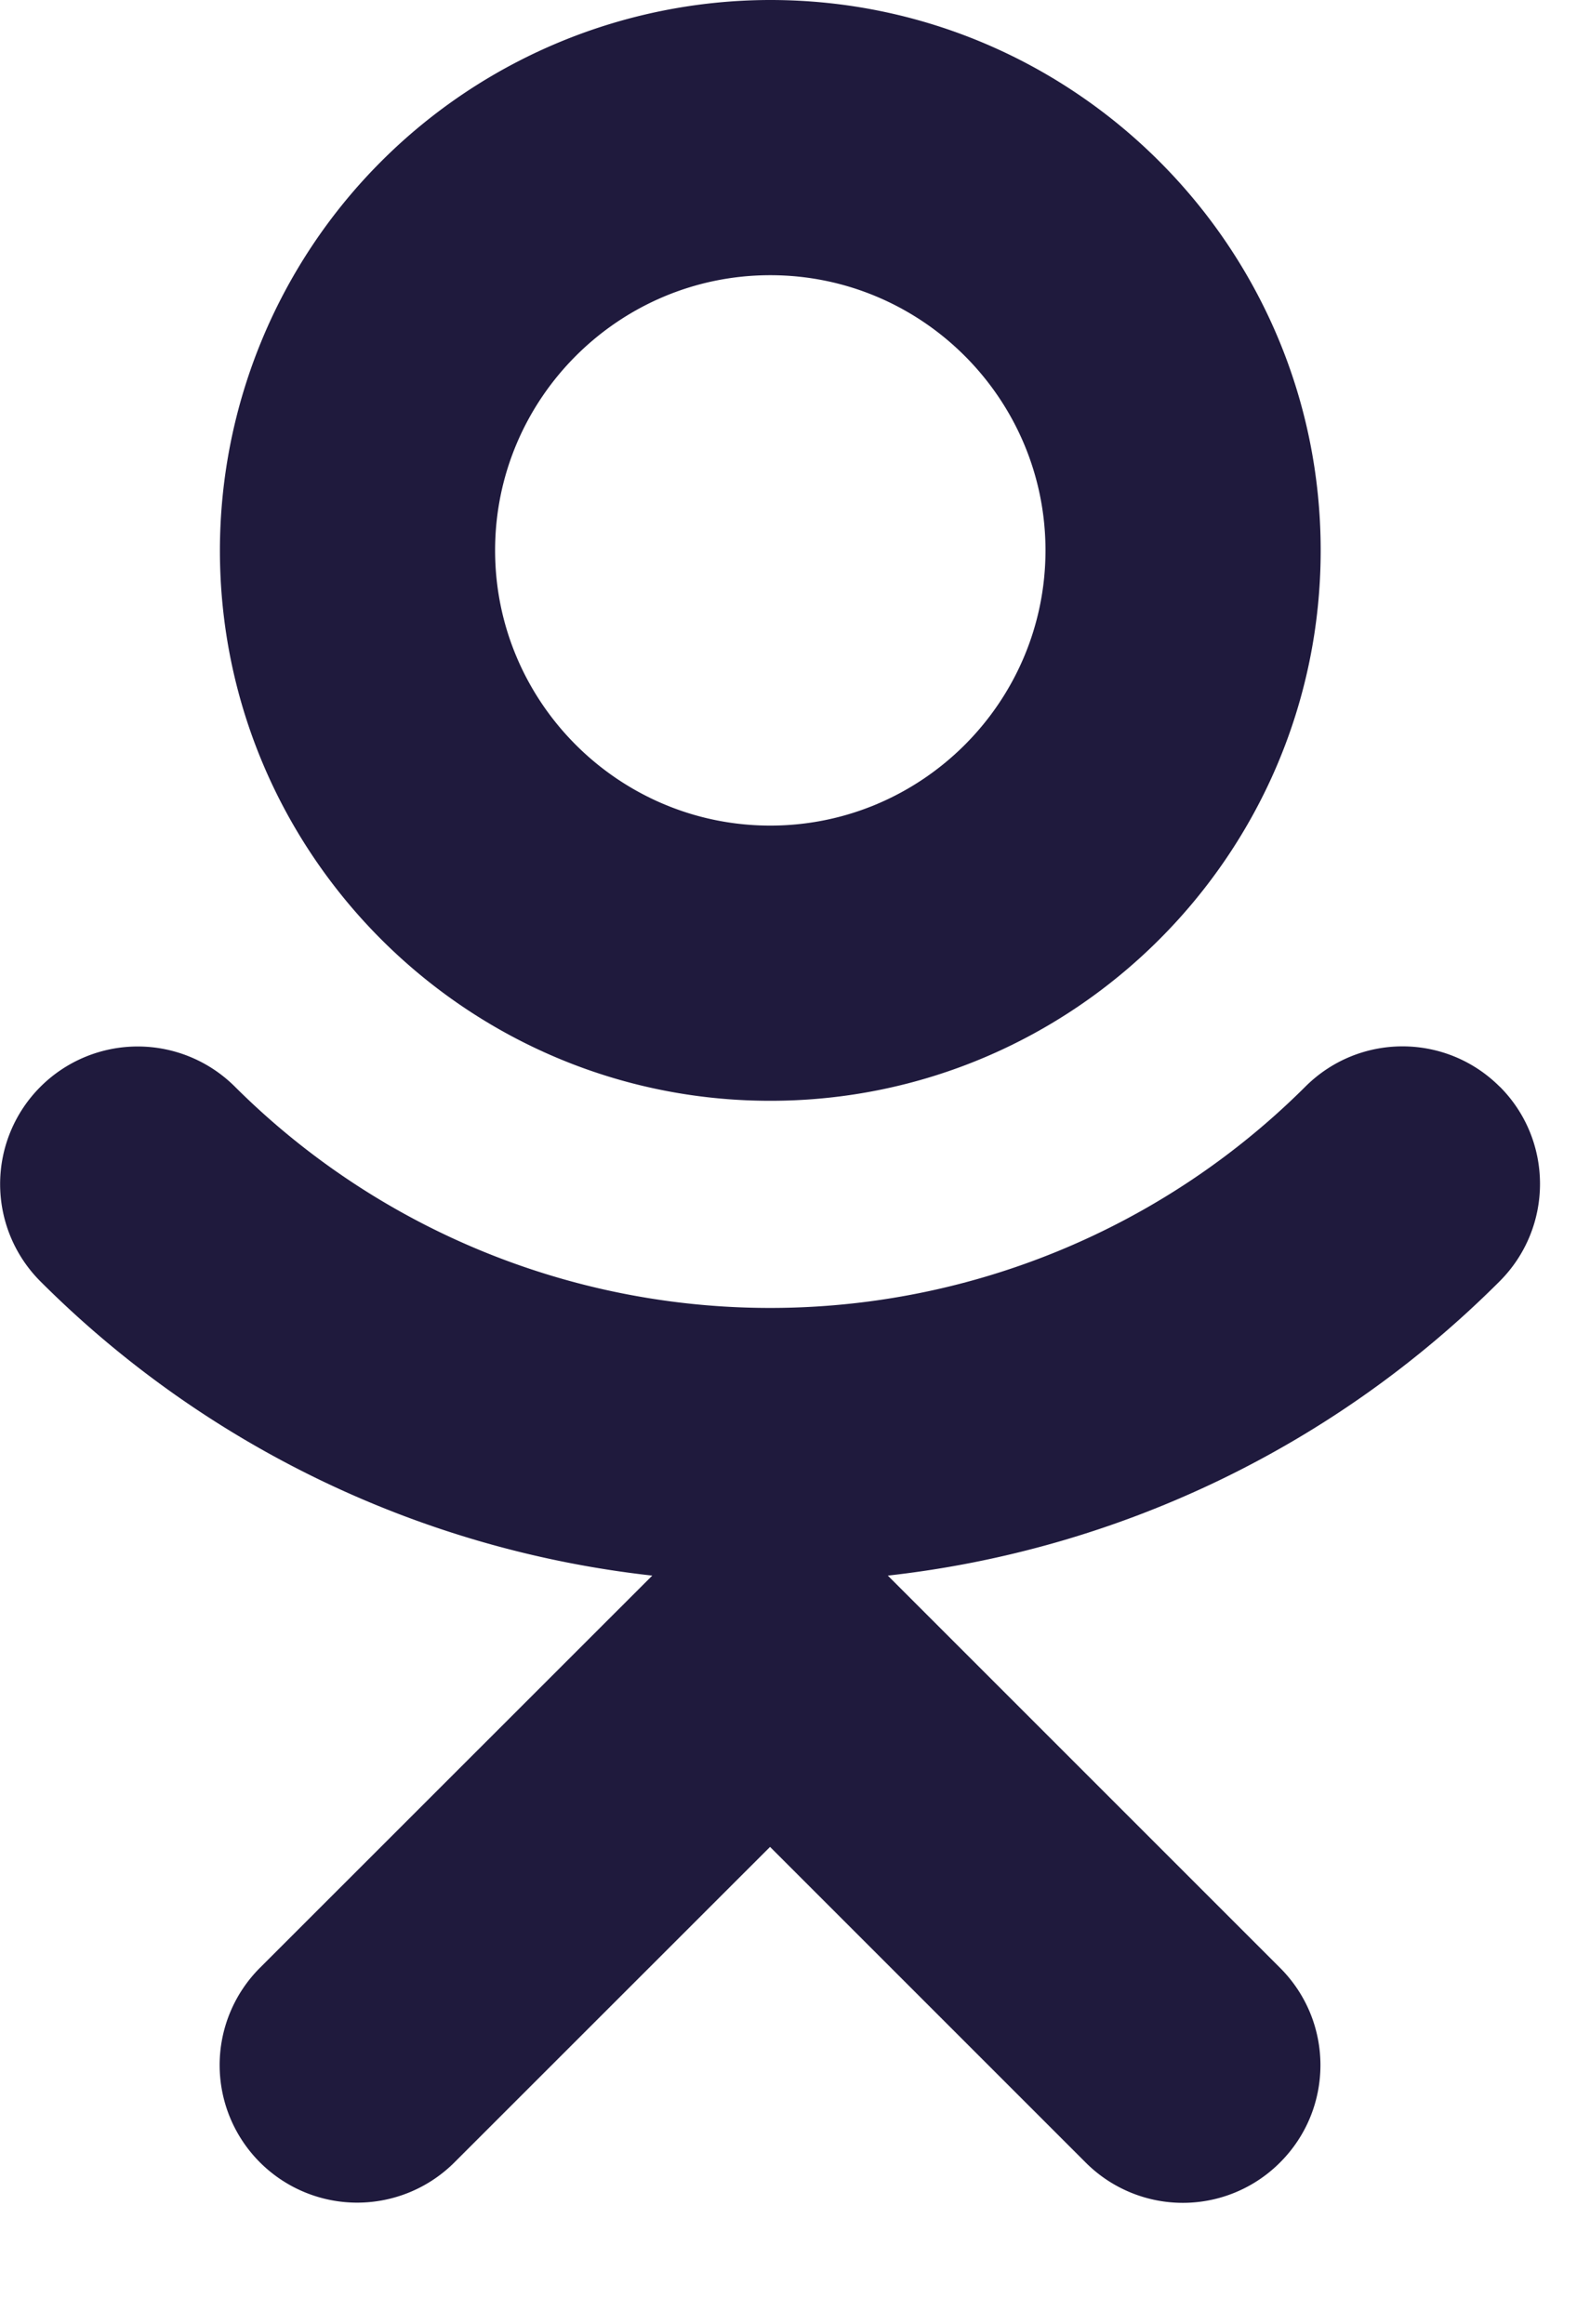 <svg width="13" height="19" fill="none" xmlns="http://www.w3.org/2000/svg"><path d="M6.298 0a4.504 4.504 0 00-4.5 4.5c0 2.482 2.018 4.5 4.5 4.5s4.5-2.018 4.5-4.5S8.78 0 6.298 0zm0 6.75c-1.24 0-2.25-1.01-2.25-2.25s1.01-2.25 2.25-2.25 2.25 1.01 2.25 2.25-1.01 2.25-2.25 2.25z" fill="#1F1A3D"/><path d="M12.262 8.885c-.44-.44-1.15-.44-1.59 0a6.197 6.197 0 01-8.751 0 1.125 1.125 0 10-1.59 1.592 8.386 8.386 0 005.002 2.405l-3.208 3.207a1.124 1.124 0 101.591 1.59l2.58-2.579 2.58 2.58a1.122 1.122 0 001.59 0c.44-.44.44-1.151 0-1.591l-3.207-3.207a8.387 8.387 0 005.002-2.406c.44-.44.44-1.152.002-1.591z" fill="#1F1A3D"/></svg>